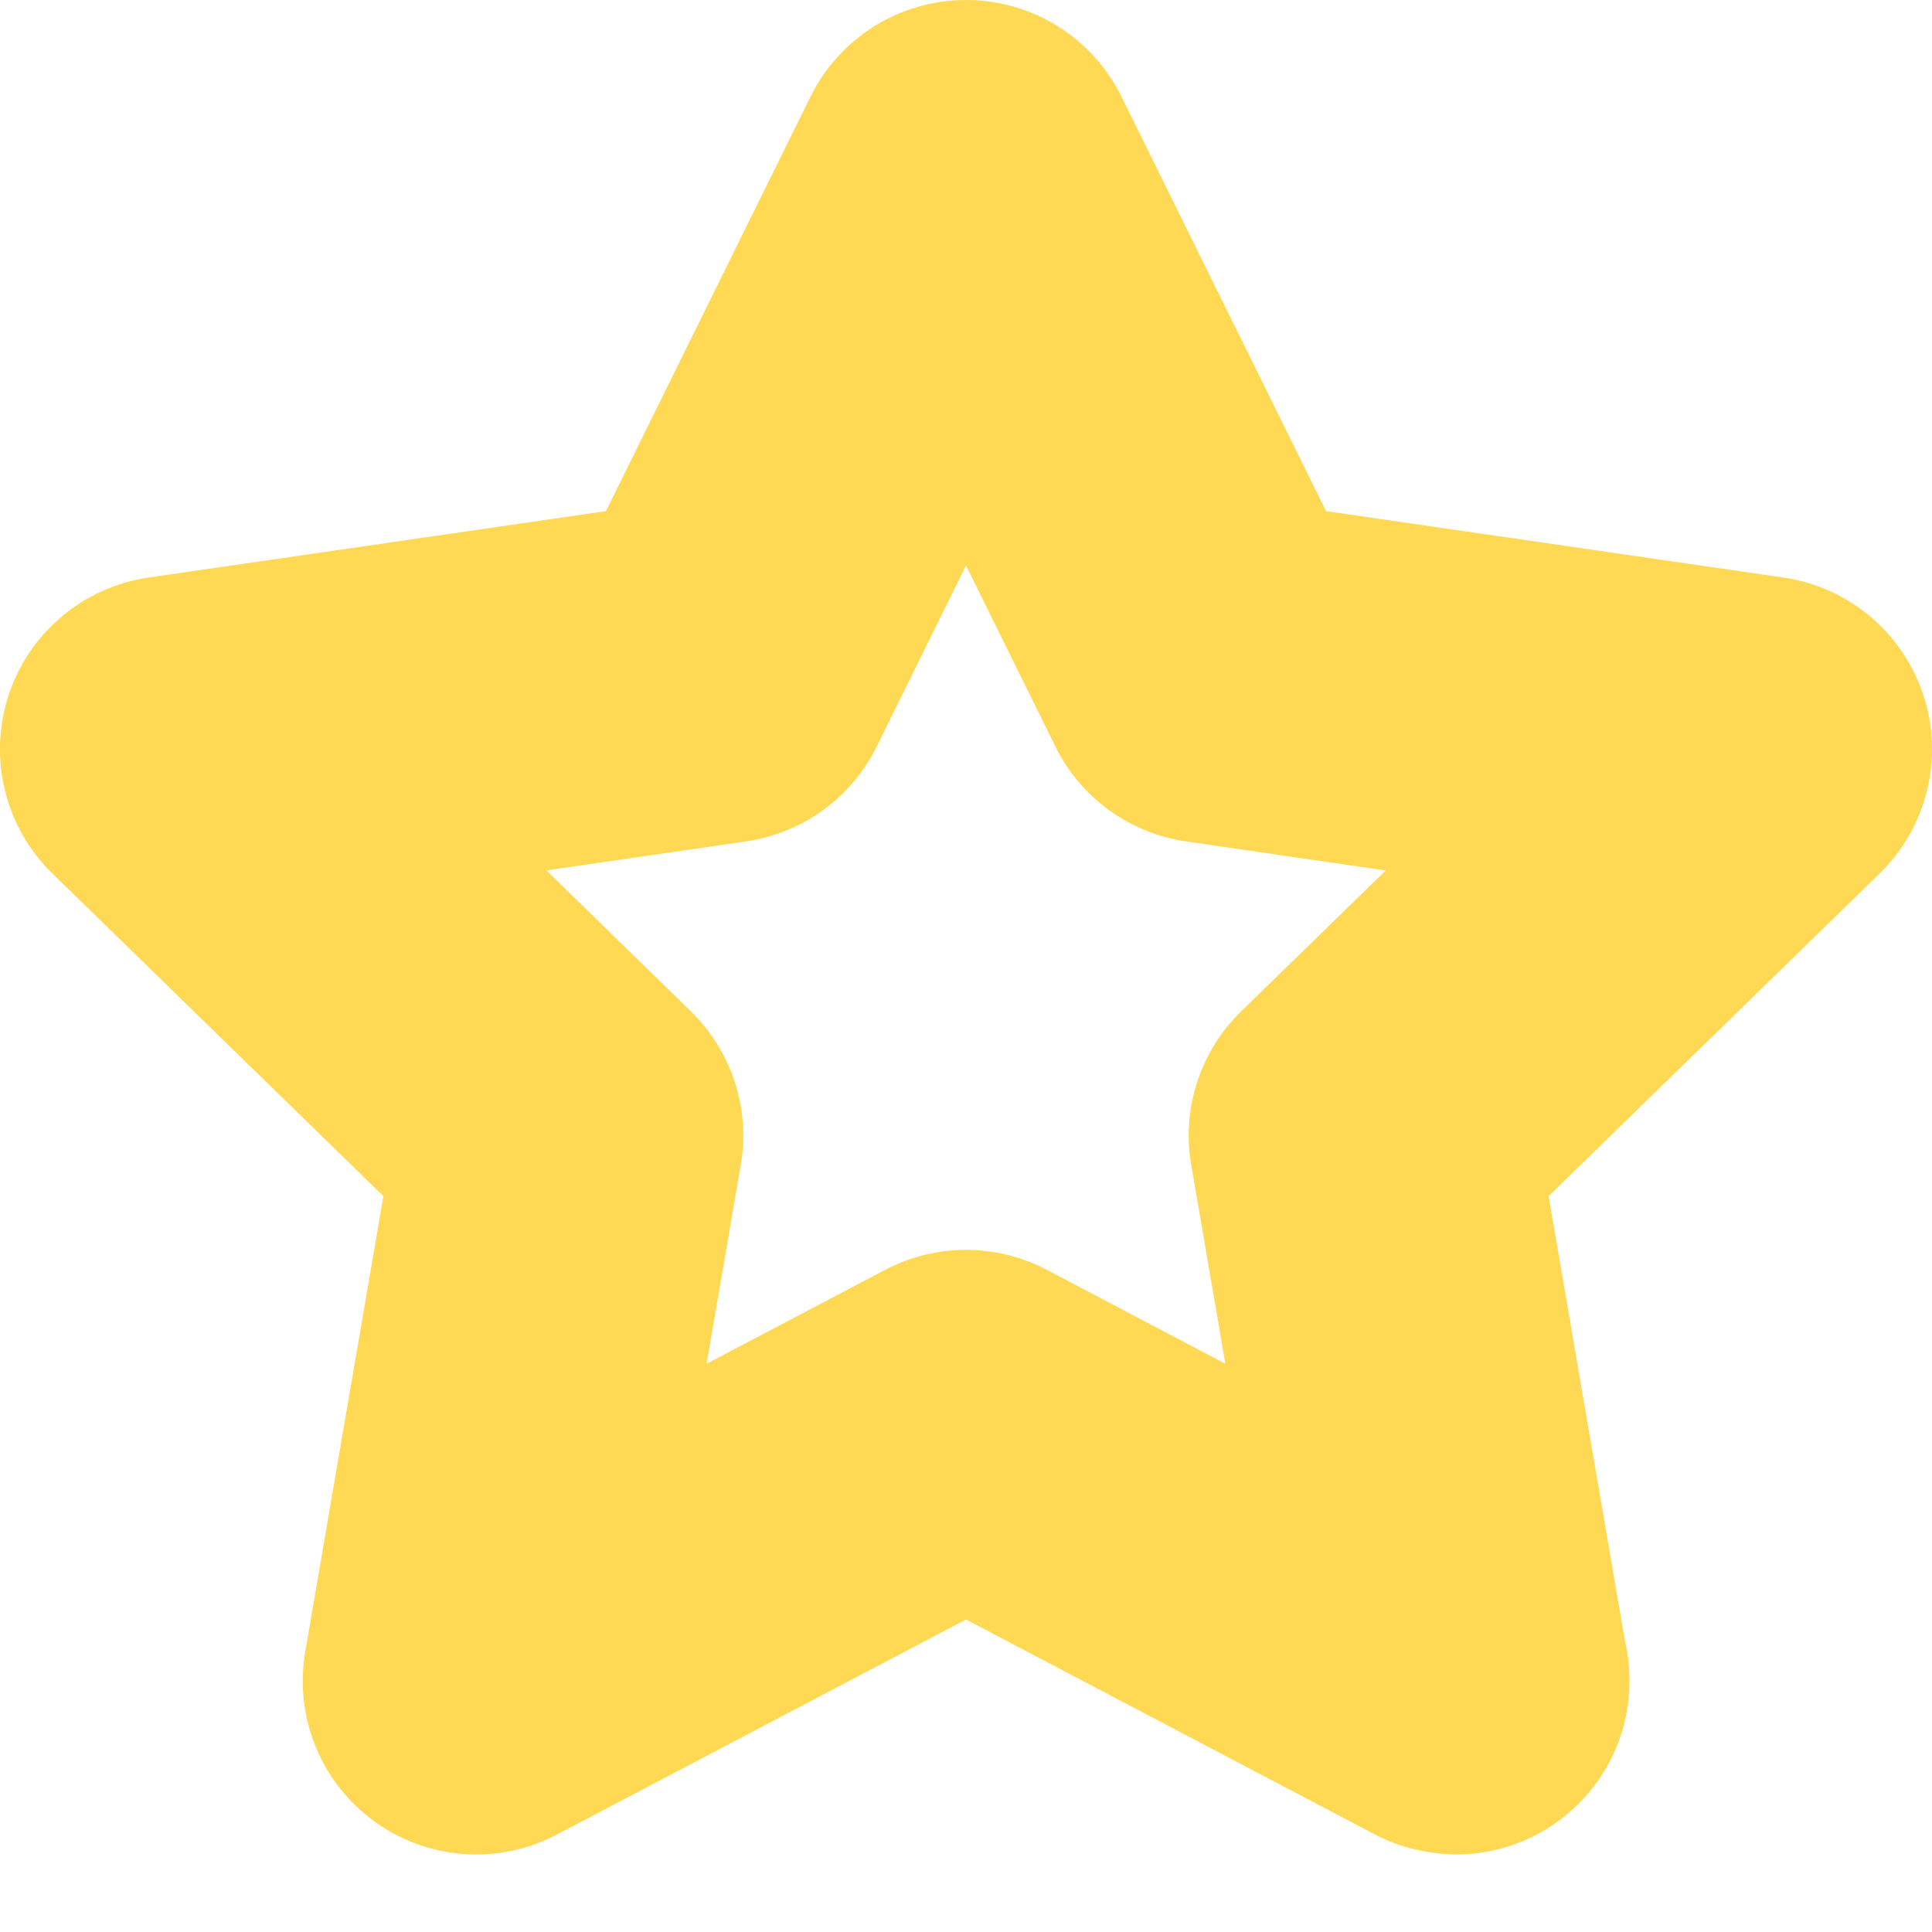 <svg width="16" height="16" viewBox="0 0 16 16" fill="none" xmlns="http://www.w3.org/2000/svg">
<path d="M15.93 5.761C15.761 5.241 15.311 4.862 14.77 4.783L10.982 4.233L9.288 0.801C9.046 0.31 8.547 0 8 0C7.453 0 6.954 0.311 6.712 0.801L5.018 4.233L1.23 4.783C0.689 4.862 0.239 5.241 0.07 5.761C-0.099 6.281 0.042 6.852 0.434 7.234L3.175 9.906L2.528 13.678C2.435 14.217 2.657 14.762 3.099 15.083C3.349 15.265 3.646 15.358 3.944 15.358C4.173 15.358 4.402 15.303 4.612 15.193L8 13.412L11.388 15.193C11.599 15.304 11.831 15.354 12.06 15.358C12.853 15.357 13.495 14.714 13.495 13.921C13.495 13.81 13.483 13.703 13.459 13.6L12.825 9.906L15.566 7.234C15.958 6.852 16.099 6.281 15.93 5.761ZM10.279 8.375C9.94 8.705 9.785 9.181 9.865 9.647L10.148 11.294L8.669 10.516C8.459 10.406 8.23 10.351 8 10.351C7.77 10.351 7.541 10.406 7.331 10.516L5.852 11.294L6.135 9.647C6.215 9.181 6.06 8.705 5.721 8.375L4.525 7.208L6.179 6.968C6.647 6.9 7.051 6.606 7.261 6.182L8 4.683L8.74 6.182C8.949 6.606 9.354 6.9 9.822 6.968L11.476 7.209L10.279 8.375Z" fill="#FFD953"/>
</svg>
